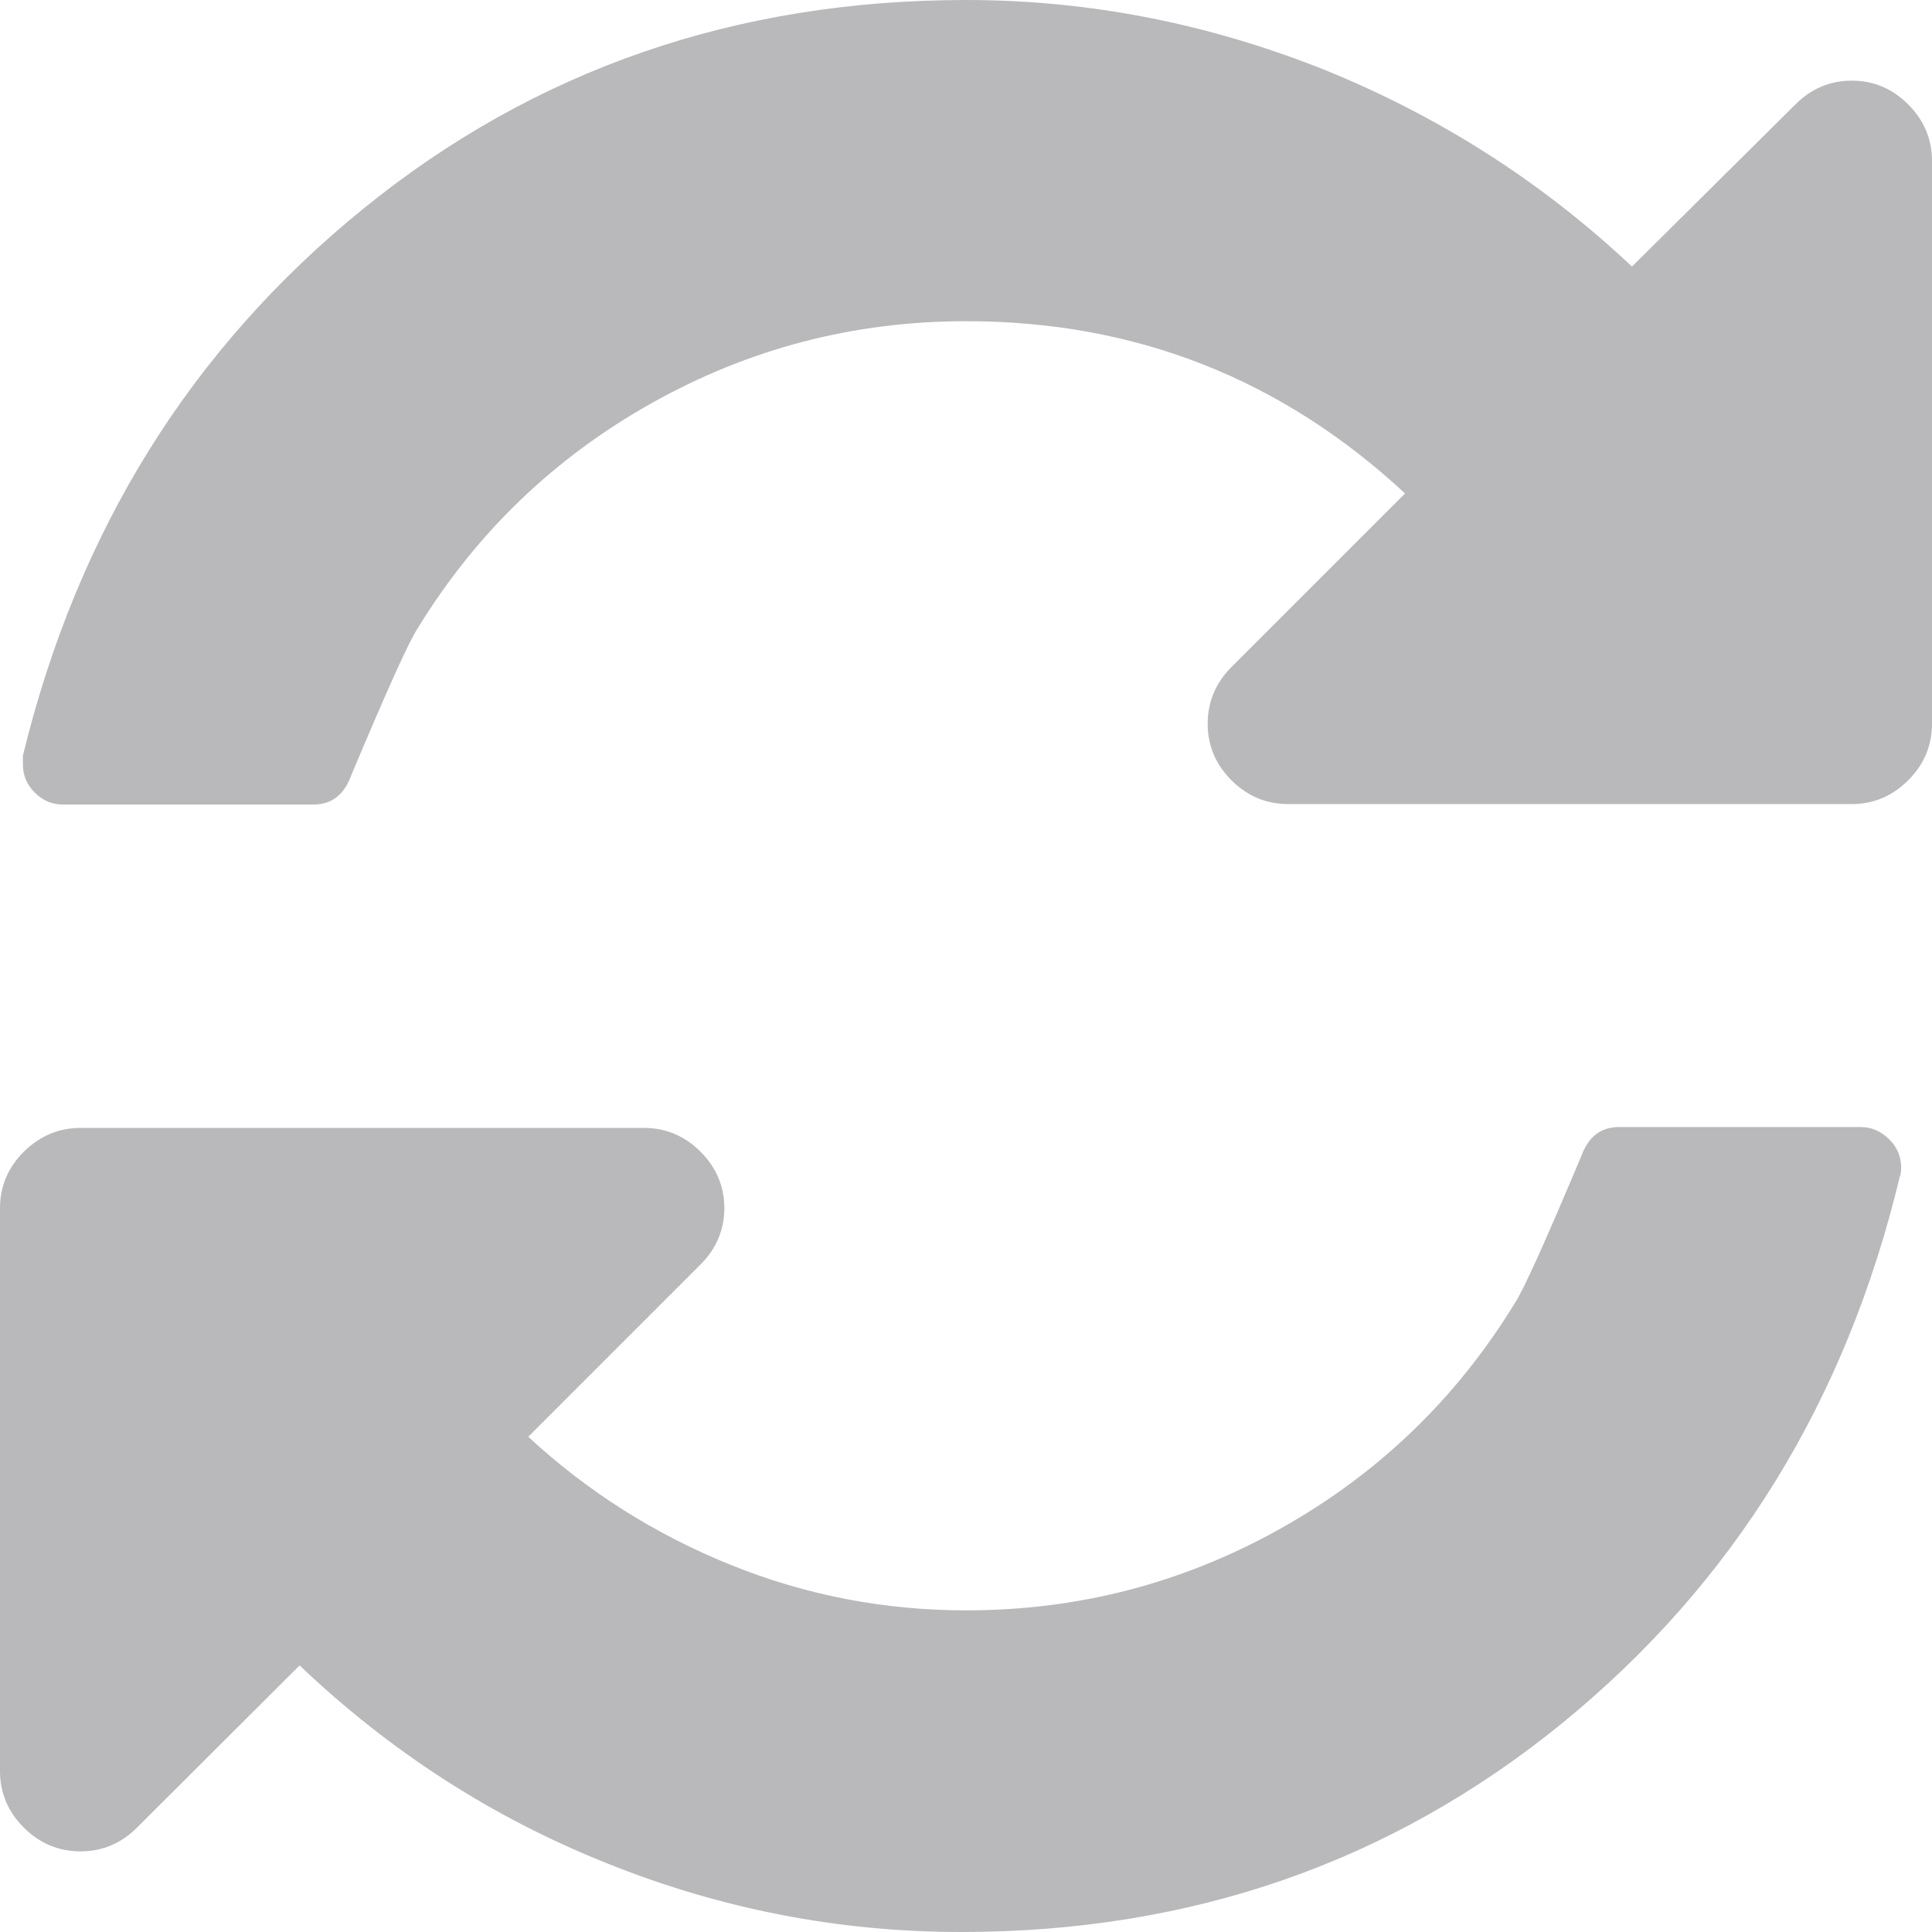 <?xml version="1.0" encoding="utf-8"?>
<!-- Generator: Adobe Illustrator 22.1.0, SVG Export Plug-In . SVG Version: 6.00 Build 0)  -->
<svg version="1.1" id="Capa_1" xmlns="http://www.w3.org/2000/svg" xmlns:xlink="http://www.w3.org/1999/xlink" x="0px" y="0px"
	 viewBox="0 0 438.5 438.5" style="enable-background:new 0 0 438.5 438.5;" xml:space="preserve">
<style type="text/css">
	.st0{fill:#B9B9BB;}
</style>
<g>
	<g>
		<path class="st0" d="M433.1,23.7c-3.6-3.6-7.9-5.4-12.8-5.4c-4.9,0-9.2,1.8-12.8,5.4l-37.1,36.8c-20.4-19.2-43.7-34.1-69.9-44.7
			C274.1,5.3,247.1,0,219.3,0c-52.3,0-98,15.8-137,47.5c-39,31.7-64.7,73-77.1,124v2c0,2.5,0.9,4.6,2.7,6.4c1.8,1.8,3.9,2.7,6.4,2.7
			h56.8c4.2,0,7-2.2,8.6-6.6c8-19,13-30.2,15.1-33.4c13.3-21.7,31-38.7,53.1-51.1c22.1-12.4,45.9-18.6,71.4-18.6
			c38.3,0,71.5,13,99.6,39.1l-39.4,39.4c-3.6,3.6-5.4,7.9-5.4,12.9c0,4.9,1.8,9.2,5.4,12.8c3.6,3.6,7.9,5.4,12.9,5.4h127.9
			c4.9,0,9.2-1.8,12.8-5.4c3.6-3.6,5.4-7.9,5.4-12.8V36.5C438.5,31.6,436.7,27.3,433.1,23.7z"/>
		<path class="st0" d="M422.3,255.8h-54.8c-4.2,0-7,2.2-8.6,6.6c-8,19-13,30.2-15.1,33.4c-13.3,21.7-31,38.7-53.1,51.1
			c-22.1,12.4-45.9,18.6-71.4,18.6c-18.5,0-36.3-3.4-53.4-10.3c-17.1-6.9-32.5-16.6-46-29.1l39.1-39.1c3.6-3.6,5.4-7.9,5.4-12.8
			c0-4.9-1.8-9.2-5.4-12.8c-3.6-3.6-7.9-5.4-12.8-5.4H18.3c-5,0-9.2,1.8-12.9,5.4c-3.6,3.6-5.4,7.9-5.4,12.8V402
			c0,4.9,1.8,9.2,5.4,12.8c3.6,3.6,7.9,5.4,12.9,5.4c4.9,0,9.2-1.8,12.8-5.4L68,378c20.4,19.4,43.5,34.4,69.5,44.8
			c26,10.5,52.9,15.7,80.7,15.7c52.2,0,97.6-15.8,136.5-47.5c38.8-31.7,64.3-73,76.5-124c0.2-0.4,0.3-1,0.3-2c0-2.5-0.9-4.6-2.7-6.4
			C426.9,256.7,424.7,255.8,422.3,255.8z"/>
	</g>
</g>
</svg>

